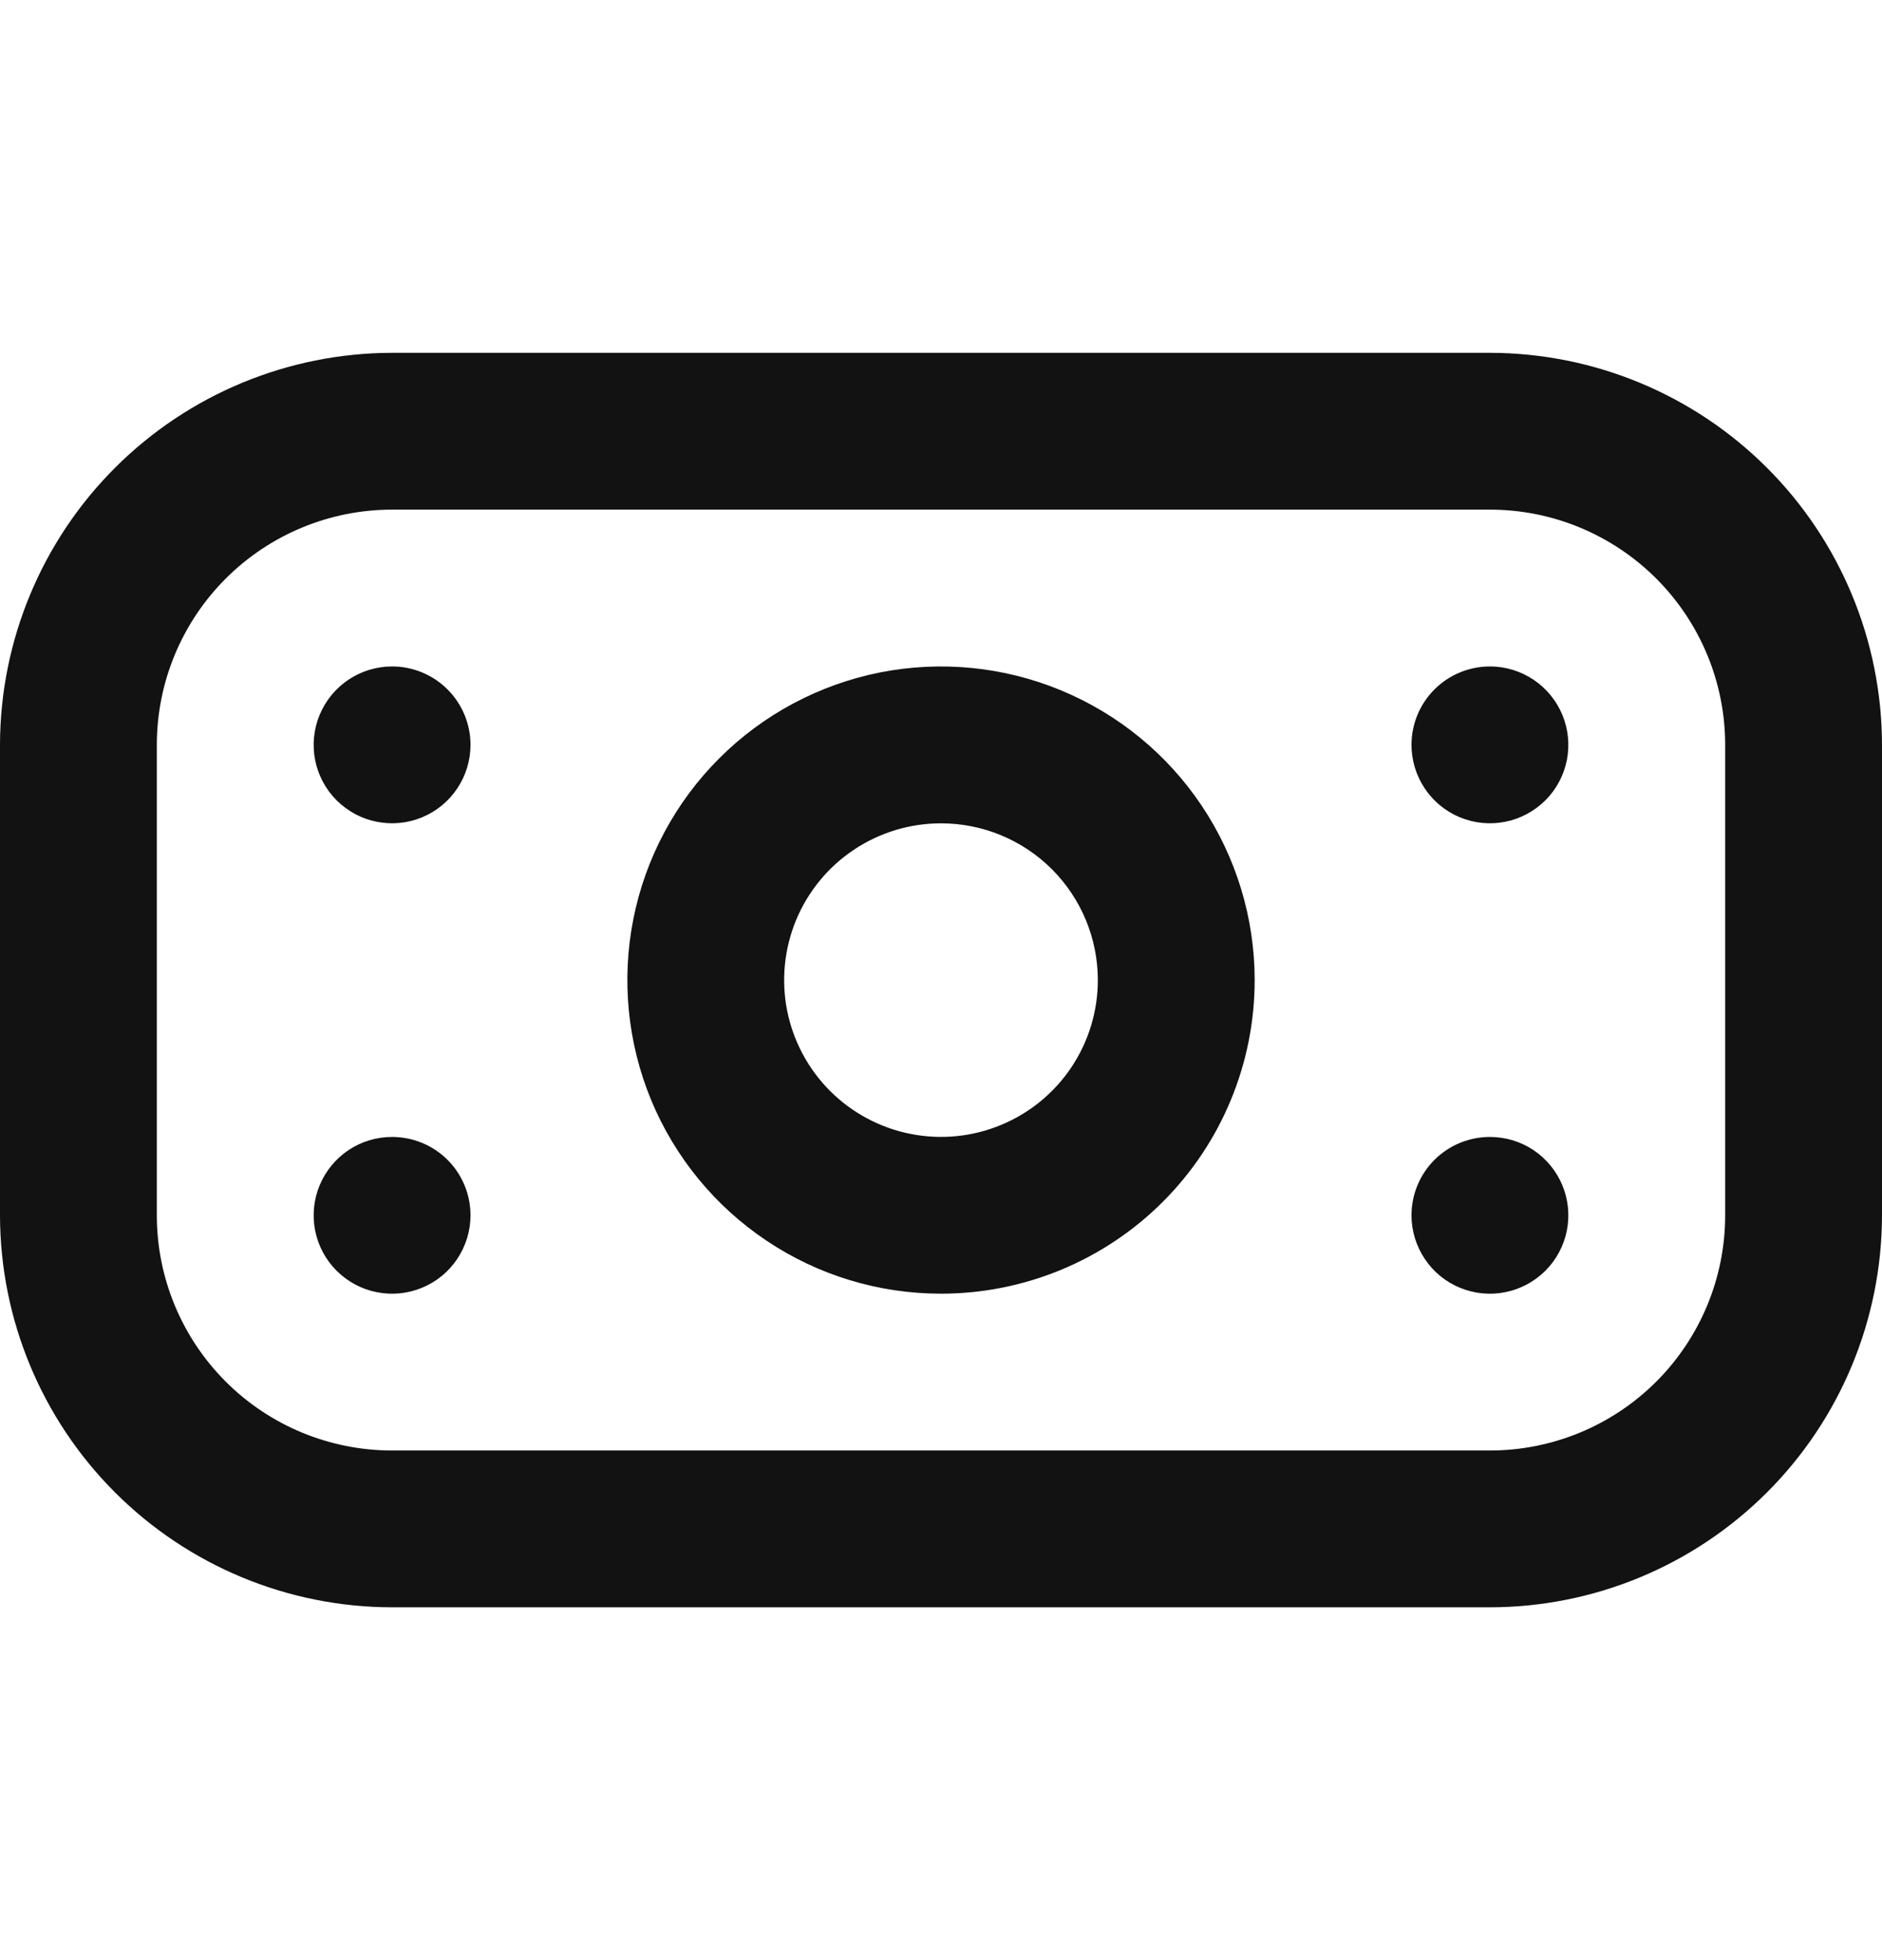 <svg width="24" height="25" viewBox="0 0 24 25" fill="none" xmlns="http://www.w3.org/2000/svg">
<g clip-path="url(#clip0_1225_2532)">
<path d="M19 20.5H5C3.674 20.499 2.404 19.972 1.466 19.034C0.529 18.097 0.002 16.826 0 15.501L0 9.5C0.002 8.175 0.529 6.904 1.466 5.967C2.404 5.029 3.674 4.502 5 4.5H19C20.326 4.502 21.596 5.029 22.534 5.967C23.471 6.904 23.998 8.175 24 9.5V15.501C23.998 16.826 23.471 18.097 22.534 19.034C21.596 19.972 20.326 20.499 19 20.5ZM5 6.5C4.204 6.5 3.441 6.817 2.879 7.379C2.316 7.942 2 8.705 2 9.5V15.501C2 16.296 2.316 17.059 2.879 17.622C3.441 18.184 4.204 18.5 5 18.5H19C19.796 18.5 20.559 18.184 21.121 17.622C21.684 17.059 22 16.296 22 15.501V9.5C22 8.705 21.684 7.942 21.121 7.379C20.559 6.817 19.796 6.5 19 6.5H5ZM12 16.5C11.209 16.5 10.435 16.266 9.778 15.826C9.12 15.387 8.607 14.762 8.304 14.031C8.002 13.3 7.923 12.496 8.077 11.72C8.231 10.944 8.612 10.232 9.172 9.672C9.731 9.113 10.444 8.732 11.22 8.577C11.996 8.423 12.8 8.502 13.531 8.805C14.262 9.108 14.886 9.62 15.326 10.278C15.765 10.936 16 11.709 16 12.501C16 13.561 15.579 14.579 14.828 15.329C14.078 16.079 13.061 16.5 12 16.5ZM12 10.501C11.604 10.501 11.218 10.618 10.889 10.838C10.56 11.057 10.304 11.37 10.152 11.735C10.001 12.101 9.961 12.503 10.038 12.891C10.116 13.279 10.306 13.635 10.586 13.915C10.866 14.194 11.222 14.385 11.61 14.462C11.998 14.539 12.4 14.5 12.765 14.348C13.131 14.197 13.443 13.941 13.663 13.612C13.883 13.283 14 12.896 14 12.501C14 11.97 13.789 11.461 13.414 11.086C13.039 10.711 12.53 10.501 12 10.501ZM5 8.5C4.802 8.5 4.609 8.559 4.444 8.669C4.28 8.779 4.152 8.935 4.076 9.118C4 9.301 3.981 9.502 4.019 9.696C4.058 9.89 4.153 10.068 4.293 10.208C4.433 10.347 4.611 10.443 4.805 10.481C4.999 10.52 5.2 10.5 5.383 10.424C5.565 10.349 5.722 10.22 5.831 10.056C5.941 9.892 6 9.698 6 9.5C6 9.235 5.895 8.981 5.707 8.793C5.52 8.606 5.265 8.5 5 8.5ZM18 9.5C18 9.698 18.059 9.892 18.169 10.056C18.278 10.22 18.435 10.349 18.617 10.424C18.8 10.5 19.001 10.52 19.195 10.481C19.389 10.443 19.567 10.347 19.707 10.208C19.847 10.068 19.942 9.89 19.981 9.696C20.019 9.502 20 9.301 19.924 9.118C19.848 8.935 19.72 8.779 19.556 8.669C19.391 8.559 19.198 8.5 19 8.5C18.735 8.5 18.48 8.606 18.293 8.793C18.105 8.981 18 9.235 18 9.5ZM5 14.501C4.802 14.501 4.609 14.559 4.444 14.669C4.28 14.779 4.152 14.935 4.076 15.118C4 15.3 3.981 15.502 4.019 15.696C4.058 15.89 4.153 16.068 4.293 16.208C4.433 16.347 4.611 16.443 4.805 16.481C4.999 16.52 5.2 16.5 5.383 16.424C5.565 16.349 5.722 16.221 5.831 16.056C5.941 15.892 6 15.698 6 15.501C6 15.235 5.895 14.981 5.707 14.793C5.52 14.606 5.265 14.501 5 14.501ZM18 15.501C18 15.698 18.059 15.892 18.169 16.056C18.278 16.221 18.435 16.349 18.617 16.424C18.8 16.5 19.001 16.52 19.195 16.481C19.389 16.443 19.567 16.347 19.707 16.208C19.847 16.068 19.942 15.89 19.981 15.696C20.019 15.502 20 15.3 19.924 15.118C19.848 14.935 19.72 14.779 19.556 14.669C19.391 14.559 19.198 14.501 19 14.501C18.735 14.501 18.48 14.606 18.293 14.793C18.105 14.981 18 15.235 18 15.501Z" fill="#121212"/>
</g>
<defs>
<clipPath id="clip0_1225_2532">
<rect width="24" height="24" fill="white" transform="translate(0 0.5)"/>
</clipPath>
</defs>
</svg>
